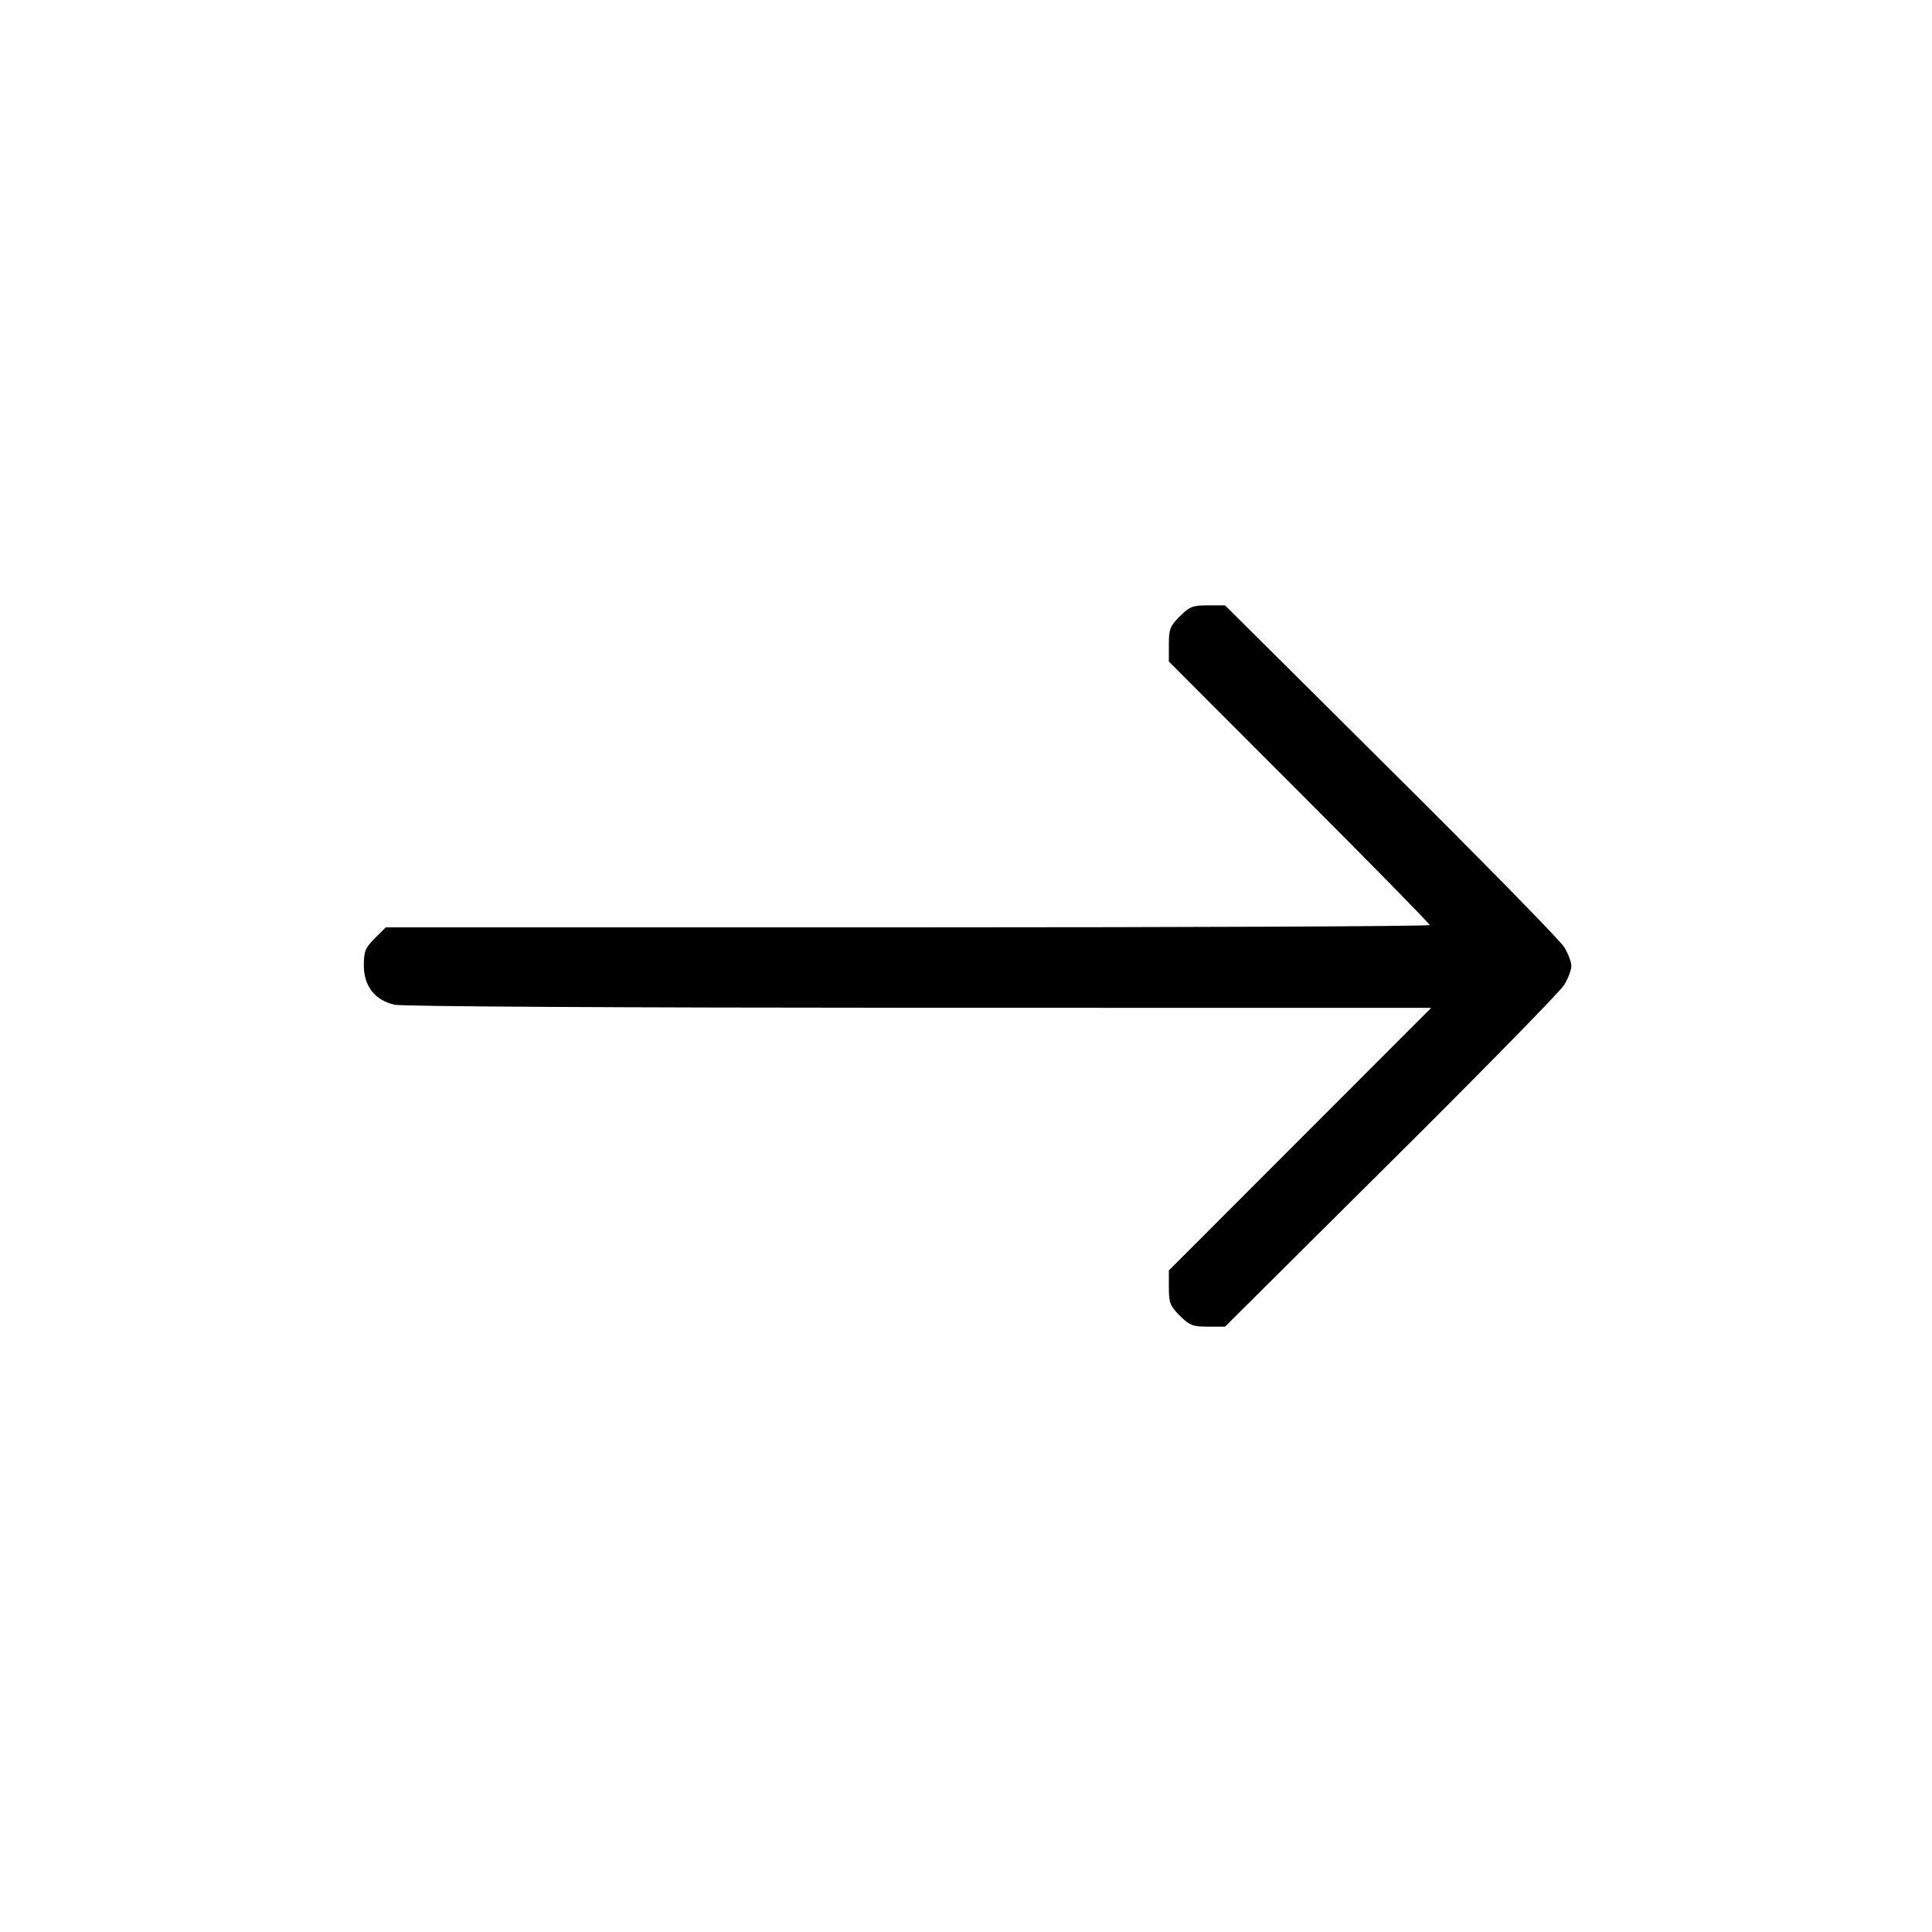 <svg xmlns="http://www.w3.org/2000/svg" class="icon icon-tabler icon-tabler-arrow-narrow-right" width="24" height="24" viewBox="0 0 24 24" stroke-width="1" stroke="currentColor" fill="none" stroke-linecap="round" stroke-linejoin="round"><path d="M14.656 7.656 C 14.535 7.777,14.520 7.816,14.520 8.005 L 14.520 8.218 16.140 9.840 C 17.031 10.731,17.760 11.475,17.760 11.491 C 17.760 11.507,14.842 11.520,11.276 11.520 L 4.792 11.520 4.656 11.656 C 4.537 11.775,4.520 11.817,4.520 11.995 C 4.520 12.250,4.657 12.425,4.900 12.481 C 4.994 12.503,7.679 12.518,11.419 12.519 L 17.779 12.520 16.149 14.151 L 14.520 15.782 14.520 15.995 C 14.520 16.184,14.535 16.223,14.656 16.344 C 14.777 16.465,14.816 16.480,15.005 16.480 L 15.218 16.480 17.280 14.430 C 18.415 13.303,19.383 12.315,19.431 12.235 C 19.480 12.155,19.520 12.049,19.520 12.000 C 19.520 11.951,19.480 11.845,19.431 11.765 C 19.383 11.685,18.415 10.697,17.280 9.570 L 15.218 7.520 15.005 7.520 C 14.816 7.520,14.777 7.535,14.656 7.656 " stroke="none" fill="black" fill-rule="evenodd"></path></svg>